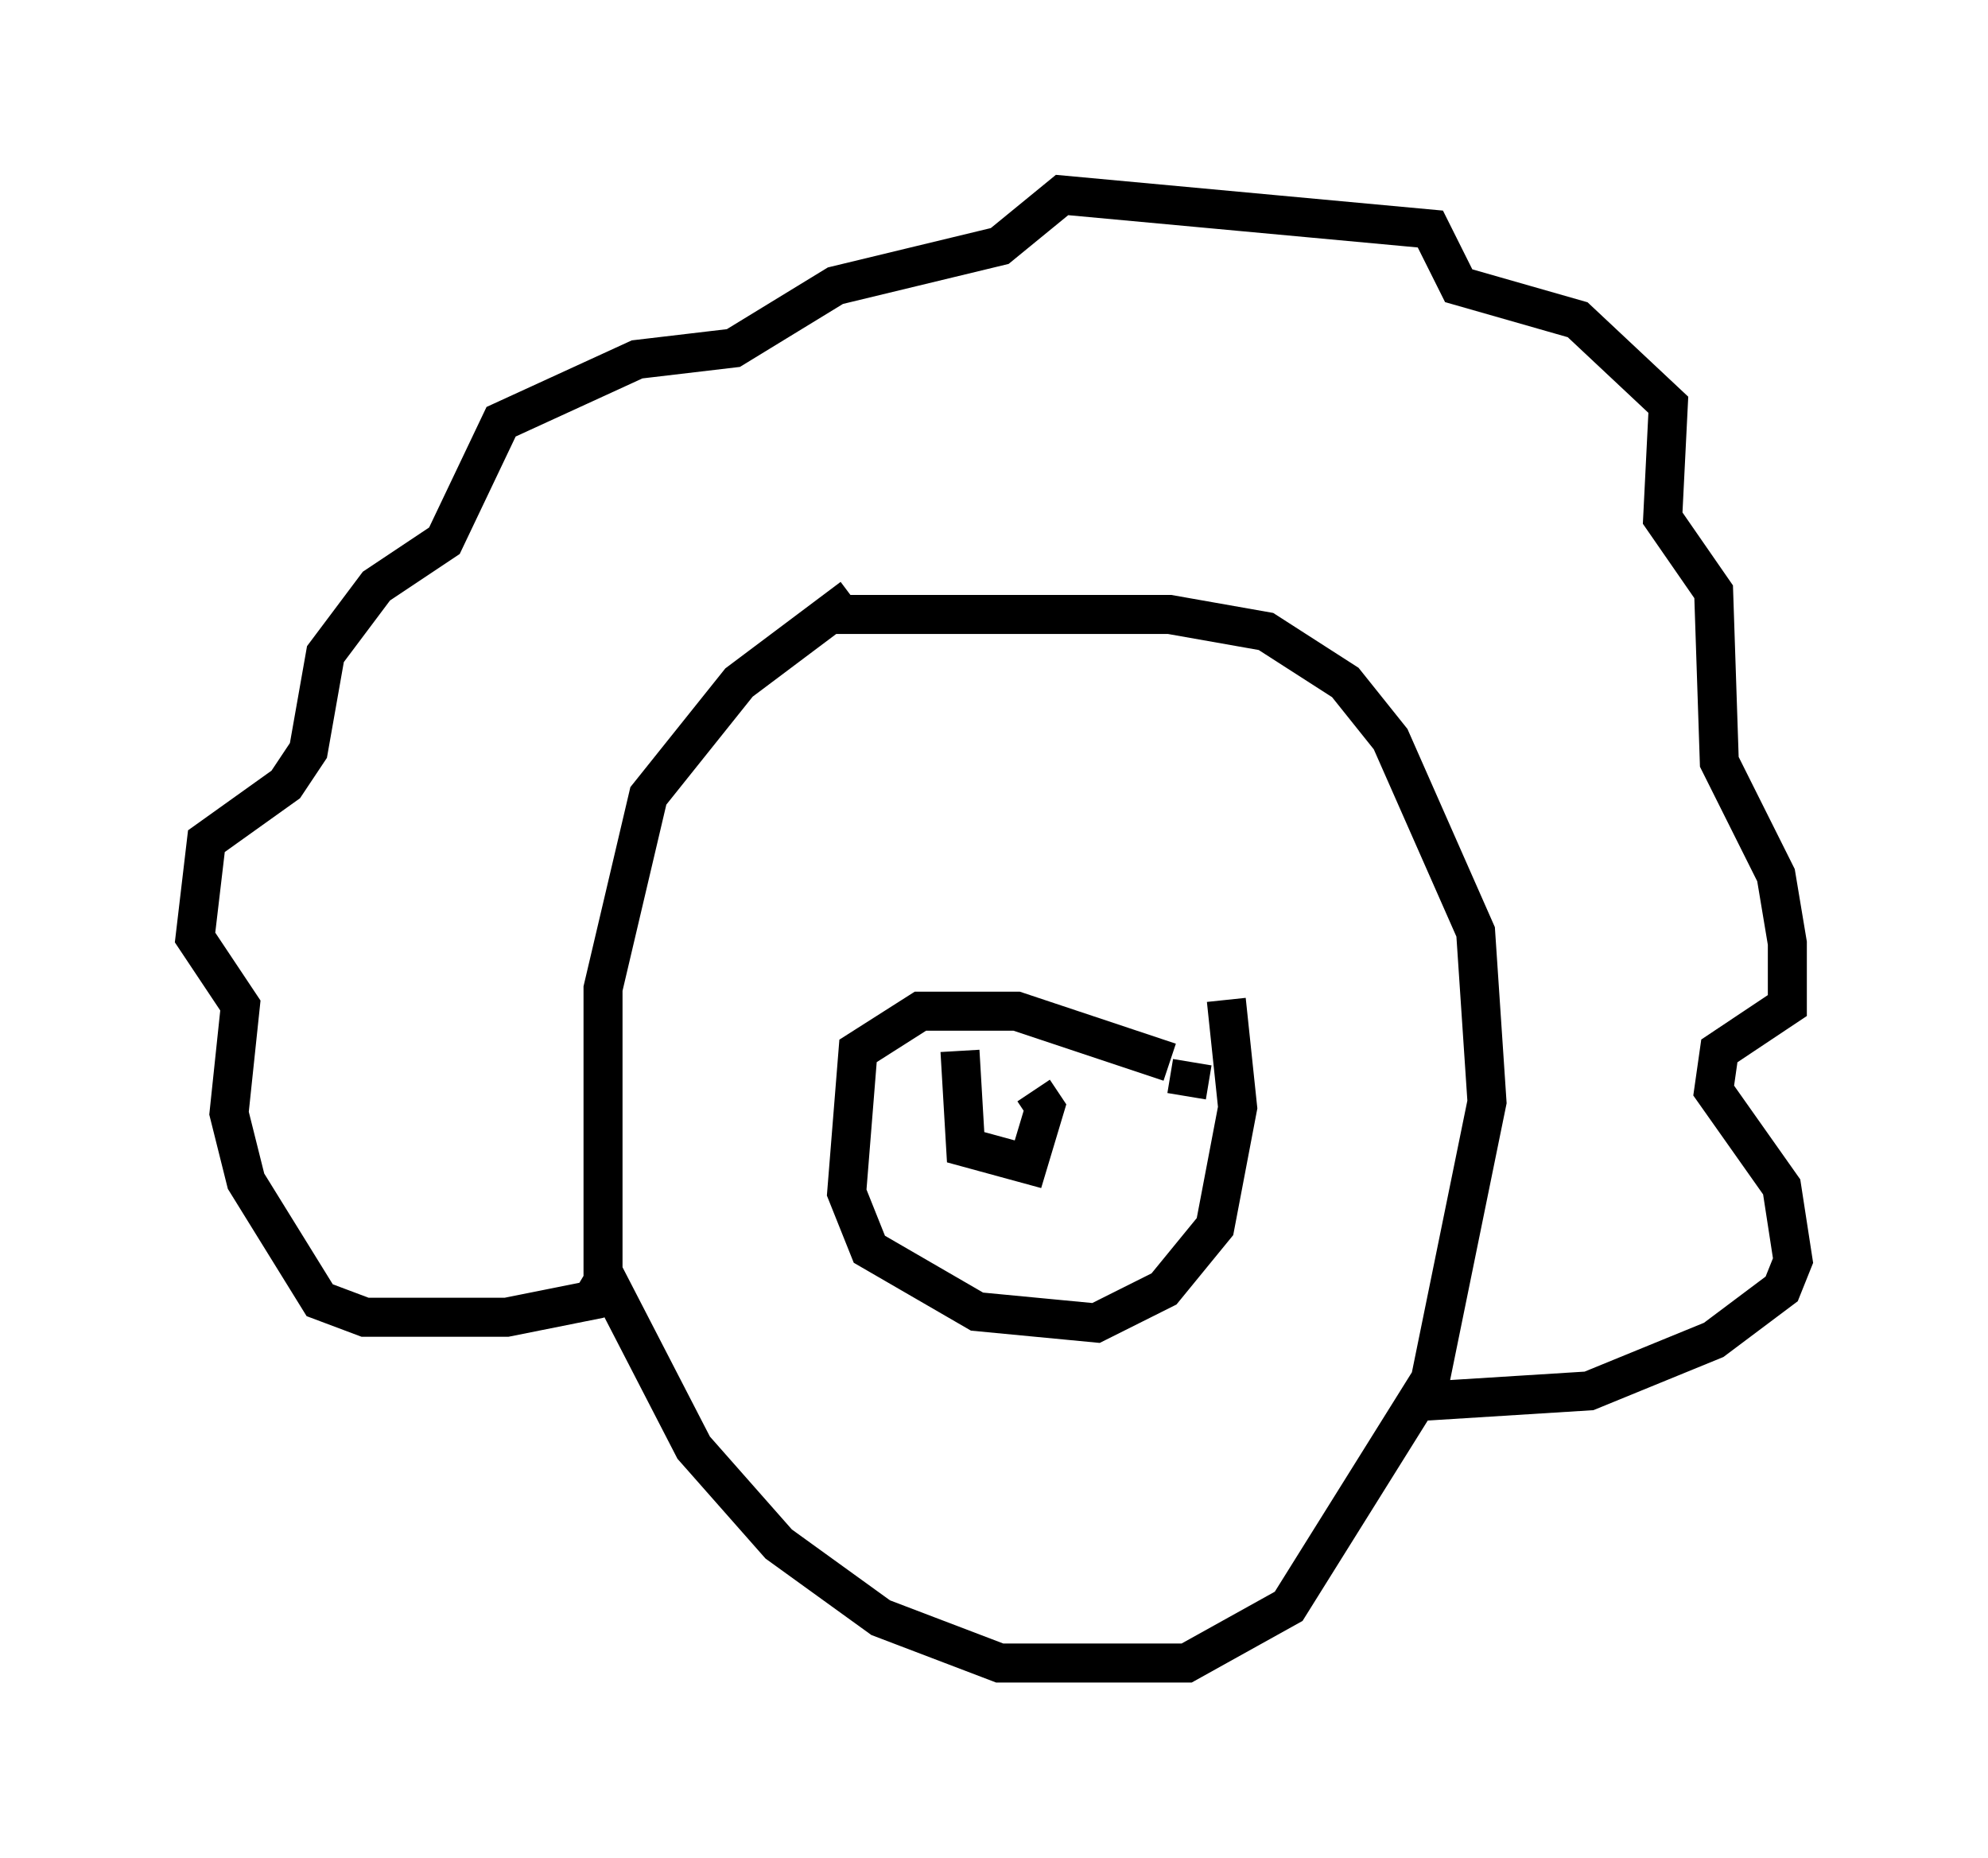 <?xml version="1.0" encoding="utf-8" ?>
<svg baseProfile="full" height="47.62" version="1.1" width="50.961" xmlns="http://www.w3.org/2000/svg" xmlns:ev="http://www.w3.org/2001/xml-events" xmlns:xlink="http://www.w3.org/1999/xlink"><defs /><rect fill="white" height="47.62" width="50.961" x="0" y="0" /><path d="M24.173, 15.458 m-2.324, -0.145 l-2.905, 2.179 -2.324, 2.905 l-1.162, 4.939 0.0, 7.263 l2.324, 4.503 2.179, 2.469 l2.615, 1.888 3.05, 1.162 l4.793, 0.0 2.615, -1.453 l3.631, -5.81 1.453, -7.117 l-0.291, -4.358 -2.179, -4.939 l-1.162, -1.453 -2.034, -1.307 l-2.469, -0.436 -8.715, 0.0 m-5.665, 16.849 l-0.436, 0.726 -2.179, 0.436 l-3.631, 0.0 -1.162, -0.436 l-1.888, -3.05 -0.436, -1.743 l0.291, -2.76 -1.162, -1.743 l0.291, -2.469 2.034, -1.453 l0.581, -0.872 0.436, -2.469 l1.307, -1.743 1.743, -1.162 l1.453, -3.05 3.486, -1.598 l2.469, -0.291 2.615, -1.598 l4.212, -1.017 1.598, -1.307 l9.441, 0.872 0.726, 1.453 l3.05, 0.872 2.324, 2.179 l-0.145, 2.905 1.307, 1.888 l0.145, 4.358 1.453, 2.905 l0.291, 1.743 0.0, 1.598 l-1.743, 1.162 -0.145, 1.017 l1.743, 2.469 0.291, 1.888 l-0.291, 0.726 -1.743, 1.307 l-3.196, 1.307 -4.648, 0.291 m-6.101, -8.715 l-3.922, -1.307 -2.469, 0.0 l-1.598, 1.017 -0.291, 3.631 l0.581, 1.453 2.76, 1.598 l3.05, 0.291 1.743, -0.872 l1.307, -1.598 0.581, -3.05 l-0.291, -2.76 m-6.827, 1.307 l0.145, 2.469 1.598, 0.436 l0.436, -1.453 -0.291, -0.436 m4.067, -0.726 l-0.145, 0.872 " fill="none" stroke="black" stroke-width="1" /></svg>